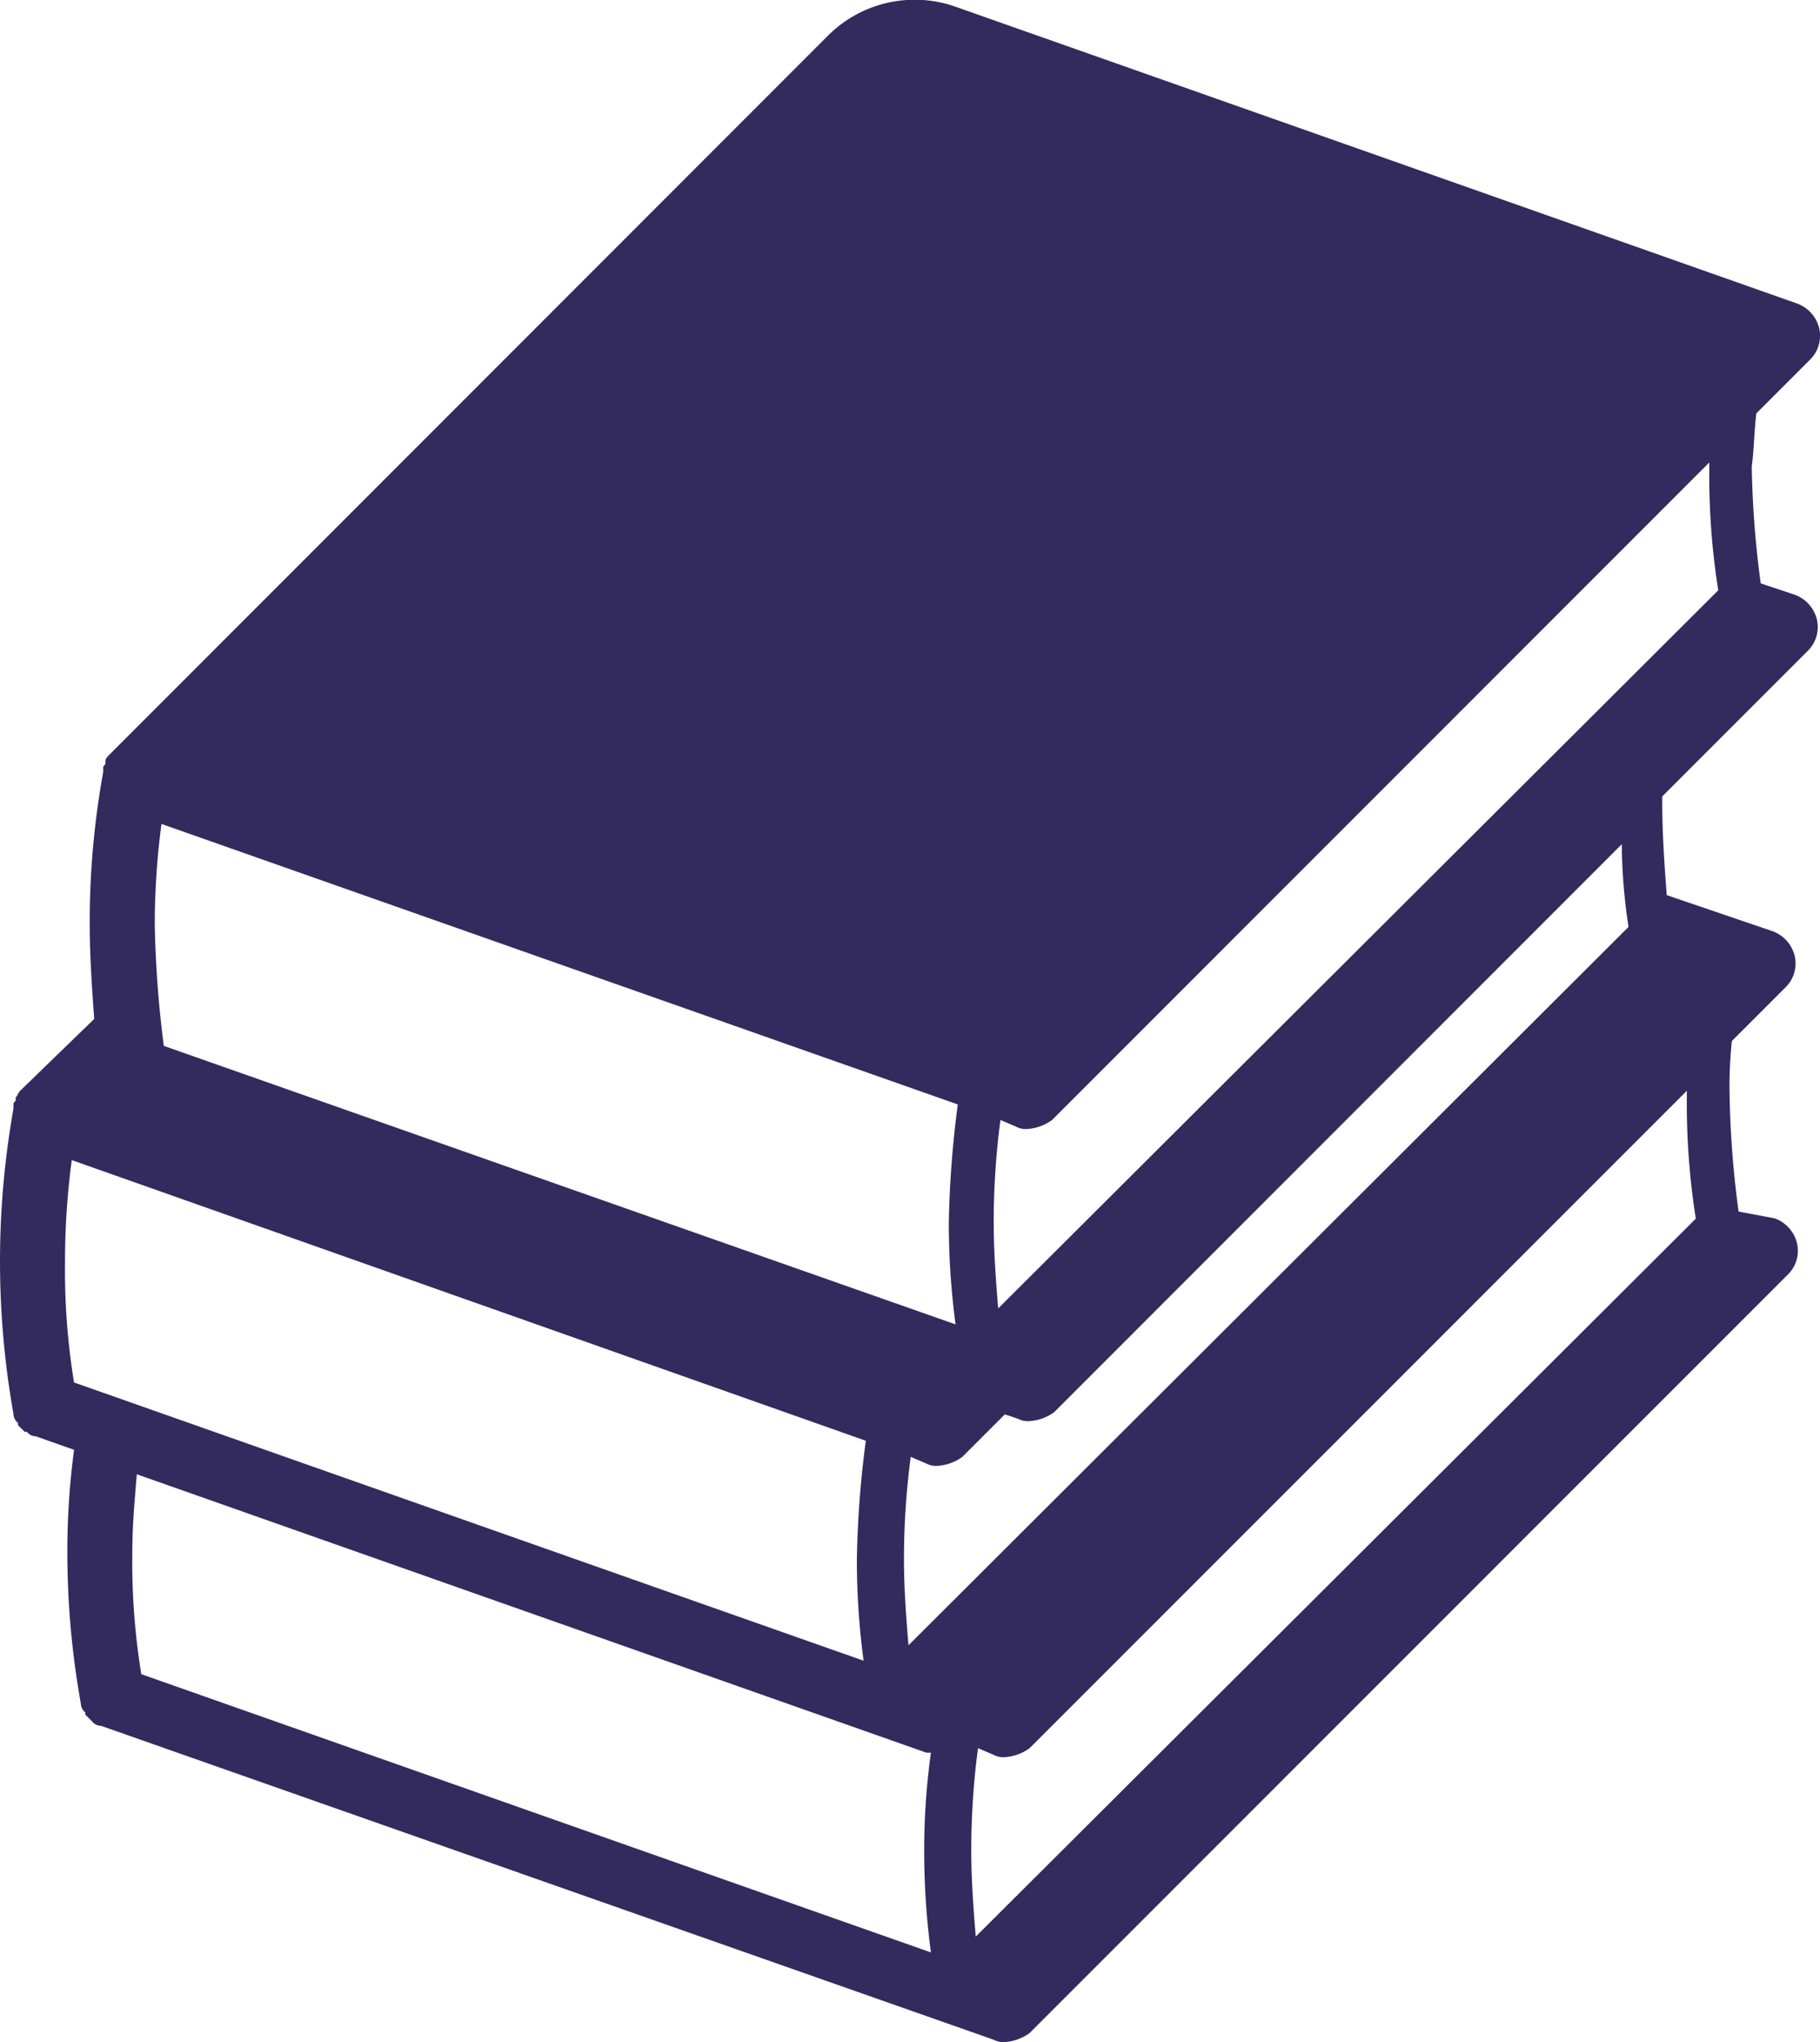<svg xmlns="http://www.w3.org/2000/svg" width="30" height="33.651" viewBox="0 0 30 33.651">
  <path id="Path_4617" data-name="Path 4617" d="M38.451,11.2l.887-.887a.549.549,0,0,0,.148-.518.581.581,0,0,0-.37-.407L25.251,4.5a2.024,2.024,0,0,0-2.108.481L11.312,16.816h0c-.037.037-.074.074-.074.111v.037c0,.037-.037.037-.037.074v.074a13.83,13.83,0,0,0-.222,2.514c0,.518.037,1.035.074,1.553l-1.22,1.183h0c-.037.037-.037.074-.074.111v.037c0,.037-.037.037-.037.074v.074a14.359,14.359,0,0,0,0,5.029h0a.192.192,0,0,0,.074.148v.037l.111.111h.037a.192.192,0,0,0,.148.074h0l.629.222a12.576,12.576,0,0,0-.111,1.664,14.131,14.131,0,0,0,.222,2.514h0a.192.192,0,0,0,.074.148v.037l.111.111h0a.192.192,0,0,0,.148.074h0L25.88,38a.333.333,0,0,0,.185.037.775.775,0,0,0,.407-.148l12.5-12.5a.549.549,0,0,0,.148-.518.581.581,0,0,0-.37-.407l-.592-.111a16.2,16.2,0,0,1-.148-1.923,7.124,7.124,0,0,1,.037-.887l.887-.887a.549.549,0,0,0,.148-.518.581.581,0,0,0-.37-.407l-1.738-.592c-.037-.481-.074-1-.074-1.516v-.111l2.4-2.4a.549.549,0,0,0,.148-.518.581.581,0,0,0-.37-.407l-.555-.185a16.2,16.2,0,0,1-.148-1.923C38.414,11.788,38.414,11.492,38.451,11.2Zm-26.4,8.43a12.576,12.576,0,0,1,.111-1.664l13.126,4.622a16.836,16.836,0,0,0-.148,1.96,12.576,12.576,0,0,0,.111,1.664L12.2,21.623A18.132,18.132,0,0,1,12.051,19.626Zm11.721,8.5a16.836,16.836,0,0,0-.148,1.96,12.576,12.576,0,0,0,.111,1.664L10.72,27.169a11.525,11.525,0,0,1-.148-2,12.576,12.576,0,0,1,.111-1.664Zm14.05-14.013L25.954,25.949c-.037-.444-.074-.924-.074-1.405a12.72,12.72,0,0,1,.111-1.7l.259.111a.333.333,0,0,0,.185.037.775.775,0,0,0,.407-.148L37.675,12.01v.111A12.1,12.1,0,0,0,37.823,14.117ZM24.771,33.27h.074a11.63,11.63,0,0,0-.111,1.627,12.576,12.576,0,0,0,.111,1.664L11.829,31.976a11.525,11.525,0,0,1-.148-2c0-.444.037-.85.074-1.294Zm12.682-8.8L25.584,36.3c-.037-.444-.074-.924-.074-1.405a12.72,12.72,0,0,1,.111-1.7l.259.111a.333.333,0,0,0,.185.037.775.775,0,0,0,.407-.148L37.305,22.363v.111A12.1,12.1,0,0,0,37.453,24.47Zm-1.109-4.807L24.475,31.5c-.037-.444-.074-.924-.074-1.405a12.72,12.72,0,0,1,.111-1.7l.259.111a.333.333,0,0,0,.185.037.775.775,0,0,0,.407-.148l.7-.7.222.074a.333.333,0,0,0,.185.037.775.775,0,0,0,.407-.148L36.233,18.3A9.267,9.267,0,0,0,36.344,19.663Z" transform="translate(-9.5 -4.389)" fill="#332a5e"/>
</svg>
